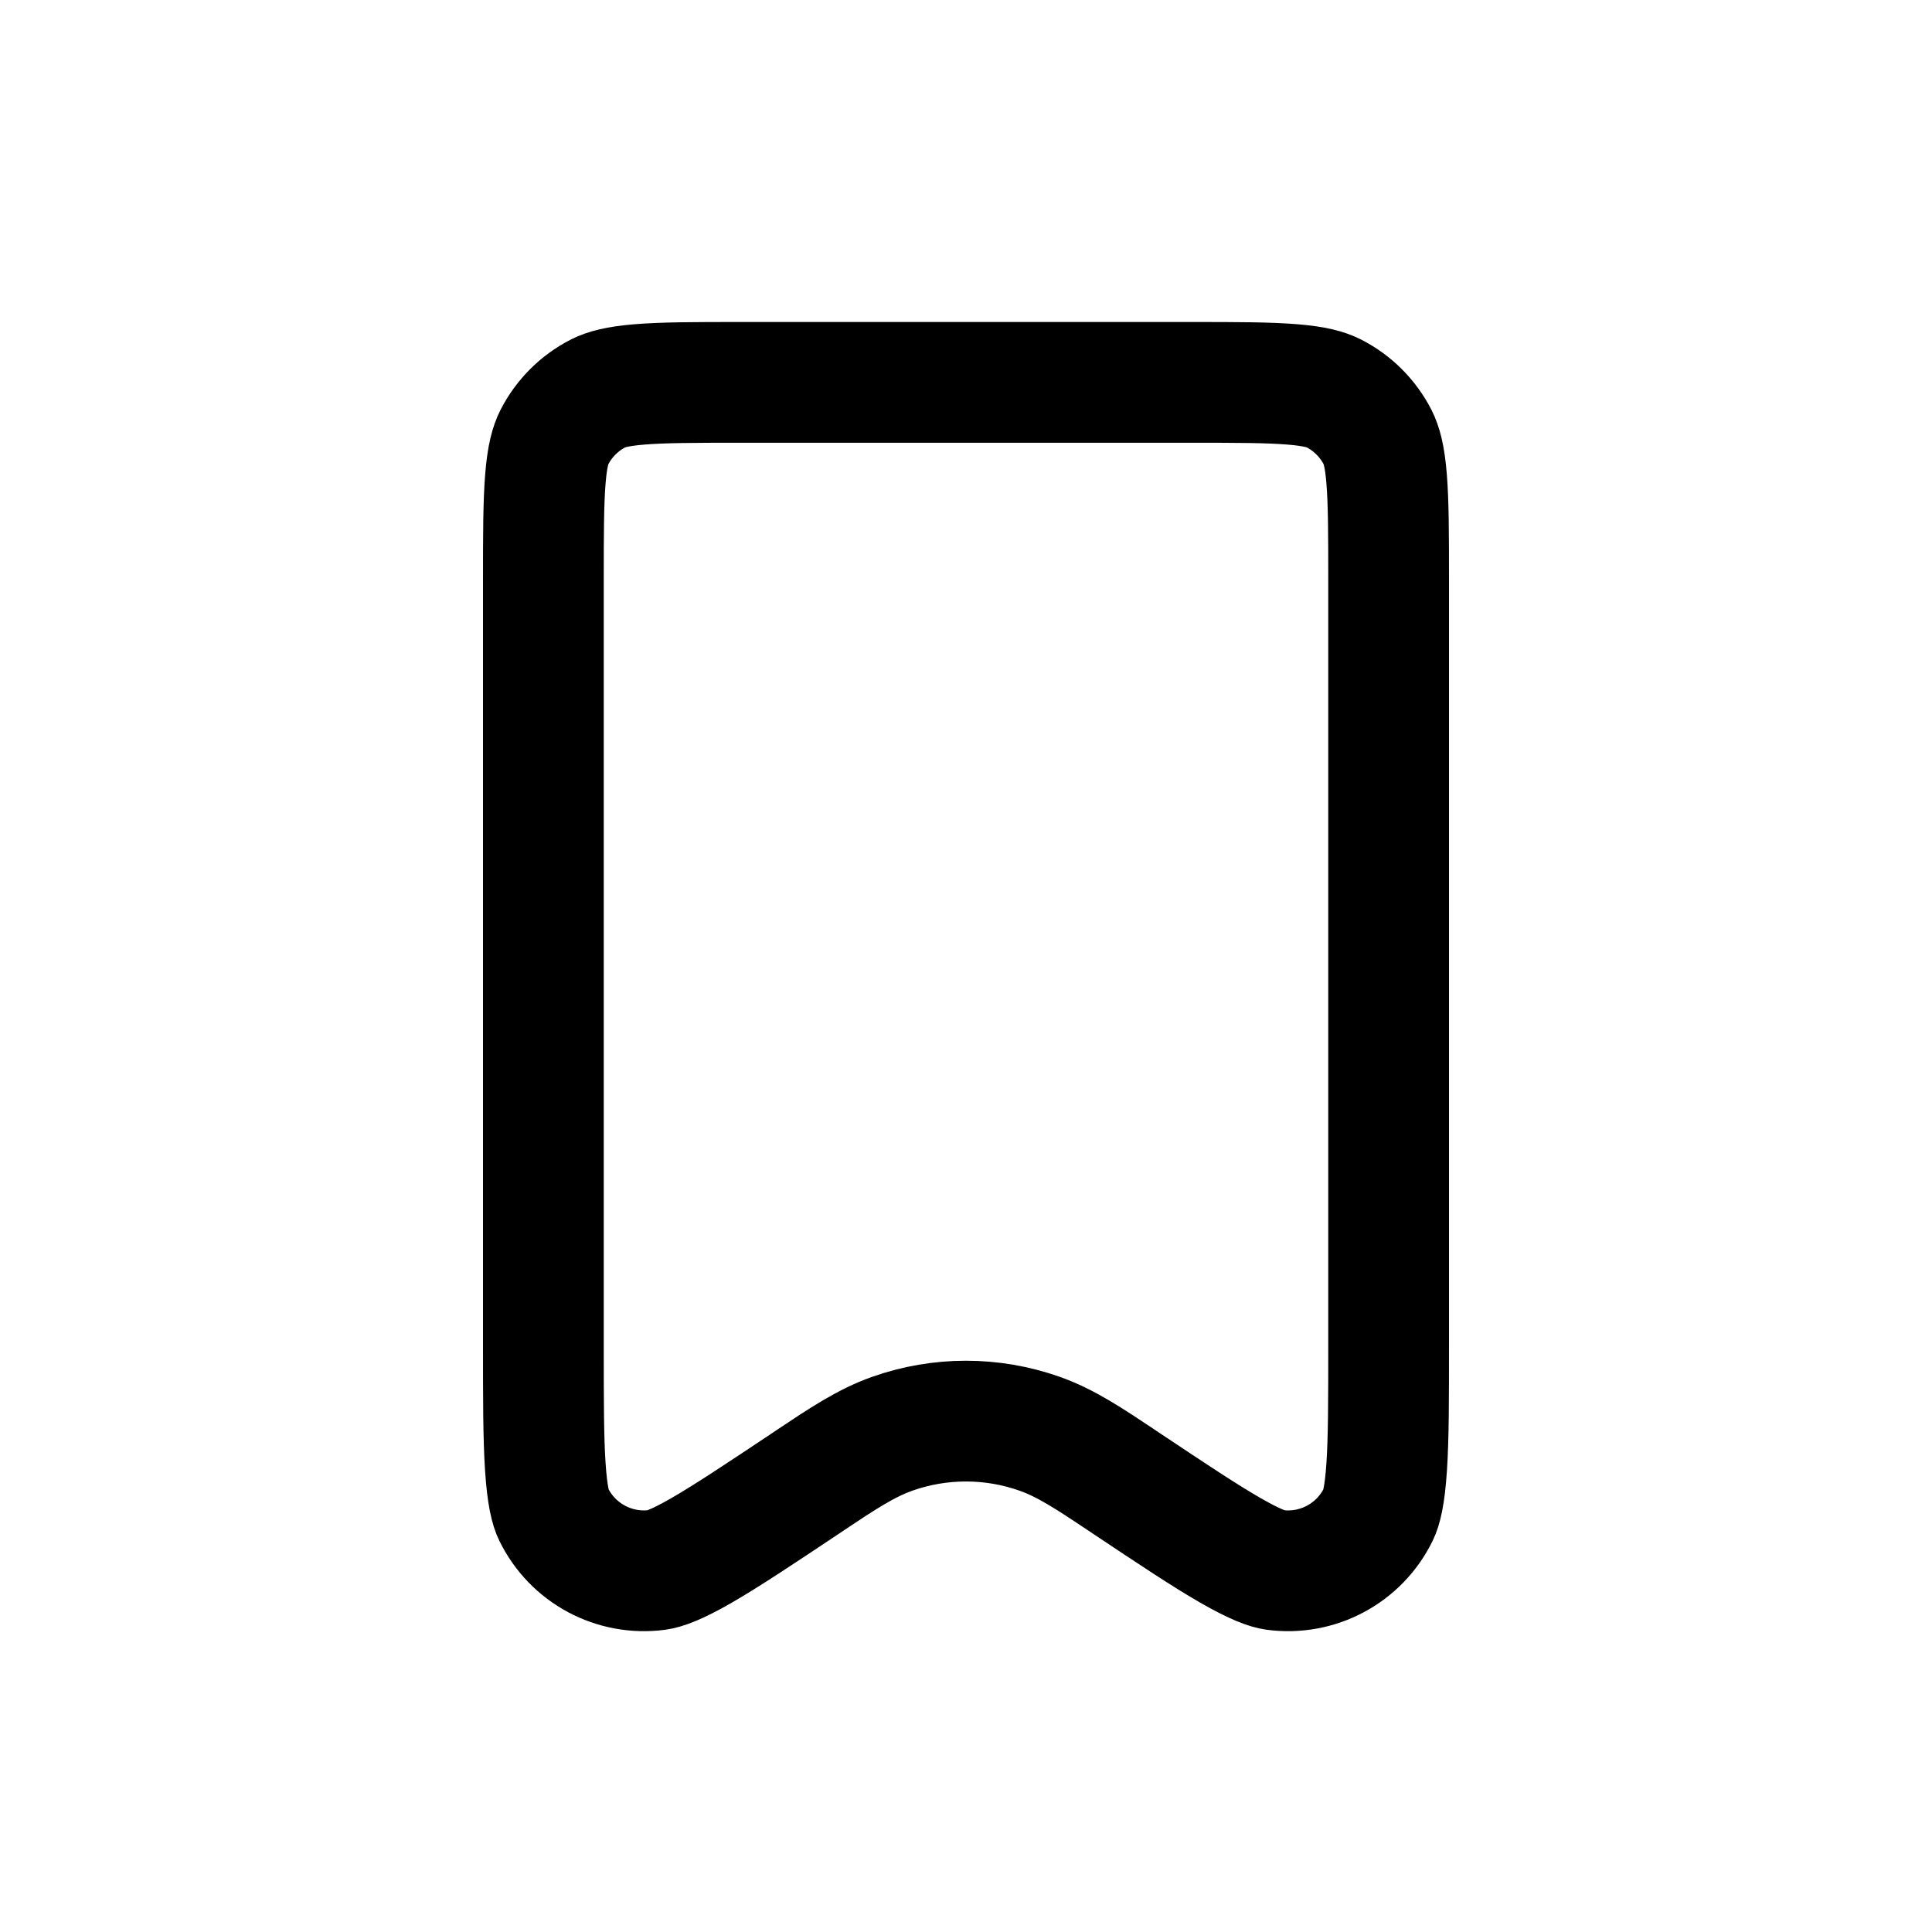<svg width="24" height="24" viewBox="0 0 24 24" fill="none" xmlns="http://www.w3.org/2000/svg">
<path d="M6.75 16.685V7.2C6.75 6.628 6.751 6.243 6.775 5.947C6.798 5.66 6.84 5.523 6.886 5.432C7.006 5.197 7.197 5.006 7.432 4.886C7.523 4.84 7.66 4.798 7.947 4.775C8.243 4.751 8.628 4.75 9.2 4.75H14.8C15.373 4.75 15.757 4.751 16.052 4.775C16.339 4.798 16.476 4.84 16.567 4.886C16.803 5.006 16.994 5.198 17.114 5.432C17.16 5.523 17.202 5.66 17.225 5.947C17.249 6.242 17.25 6.626 17.25 7.197V16.685C17.25 17.376 17.25 17.858 17.226 18.22C17.202 18.589 17.158 18.741 17.122 18.813C16.886 19.296 16.368 19.573 15.835 19.502C15.756 19.491 15.604 19.443 15.284 19.259C14.969 19.078 14.568 18.811 13.993 18.428C13.97 18.413 13.947 18.397 13.925 18.382C13.541 18.126 13.242 17.926 12.916 17.811C12.323 17.601 11.676 17.601 11.083 17.811C10.758 17.926 10.459 18.125 10.077 18.38C10.055 18.395 10.032 18.411 10.009 18.426L10.006 18.428C9.431 18.811 9.03 19.078 8.716 19.259C8.396 19.444 8.244 19.491 8.165 19.502C7.632 19.573 7.114 19.296 6.878 18.813C6.842 18.741 6.798 18.589 6.774 18.22C6.75 17.858 6.75 17.376 6.75 16.685Z" stroke="black" stroke-width="1.5" stroke-linecap="round" stroke-linejoin="round"/>
</svg>
